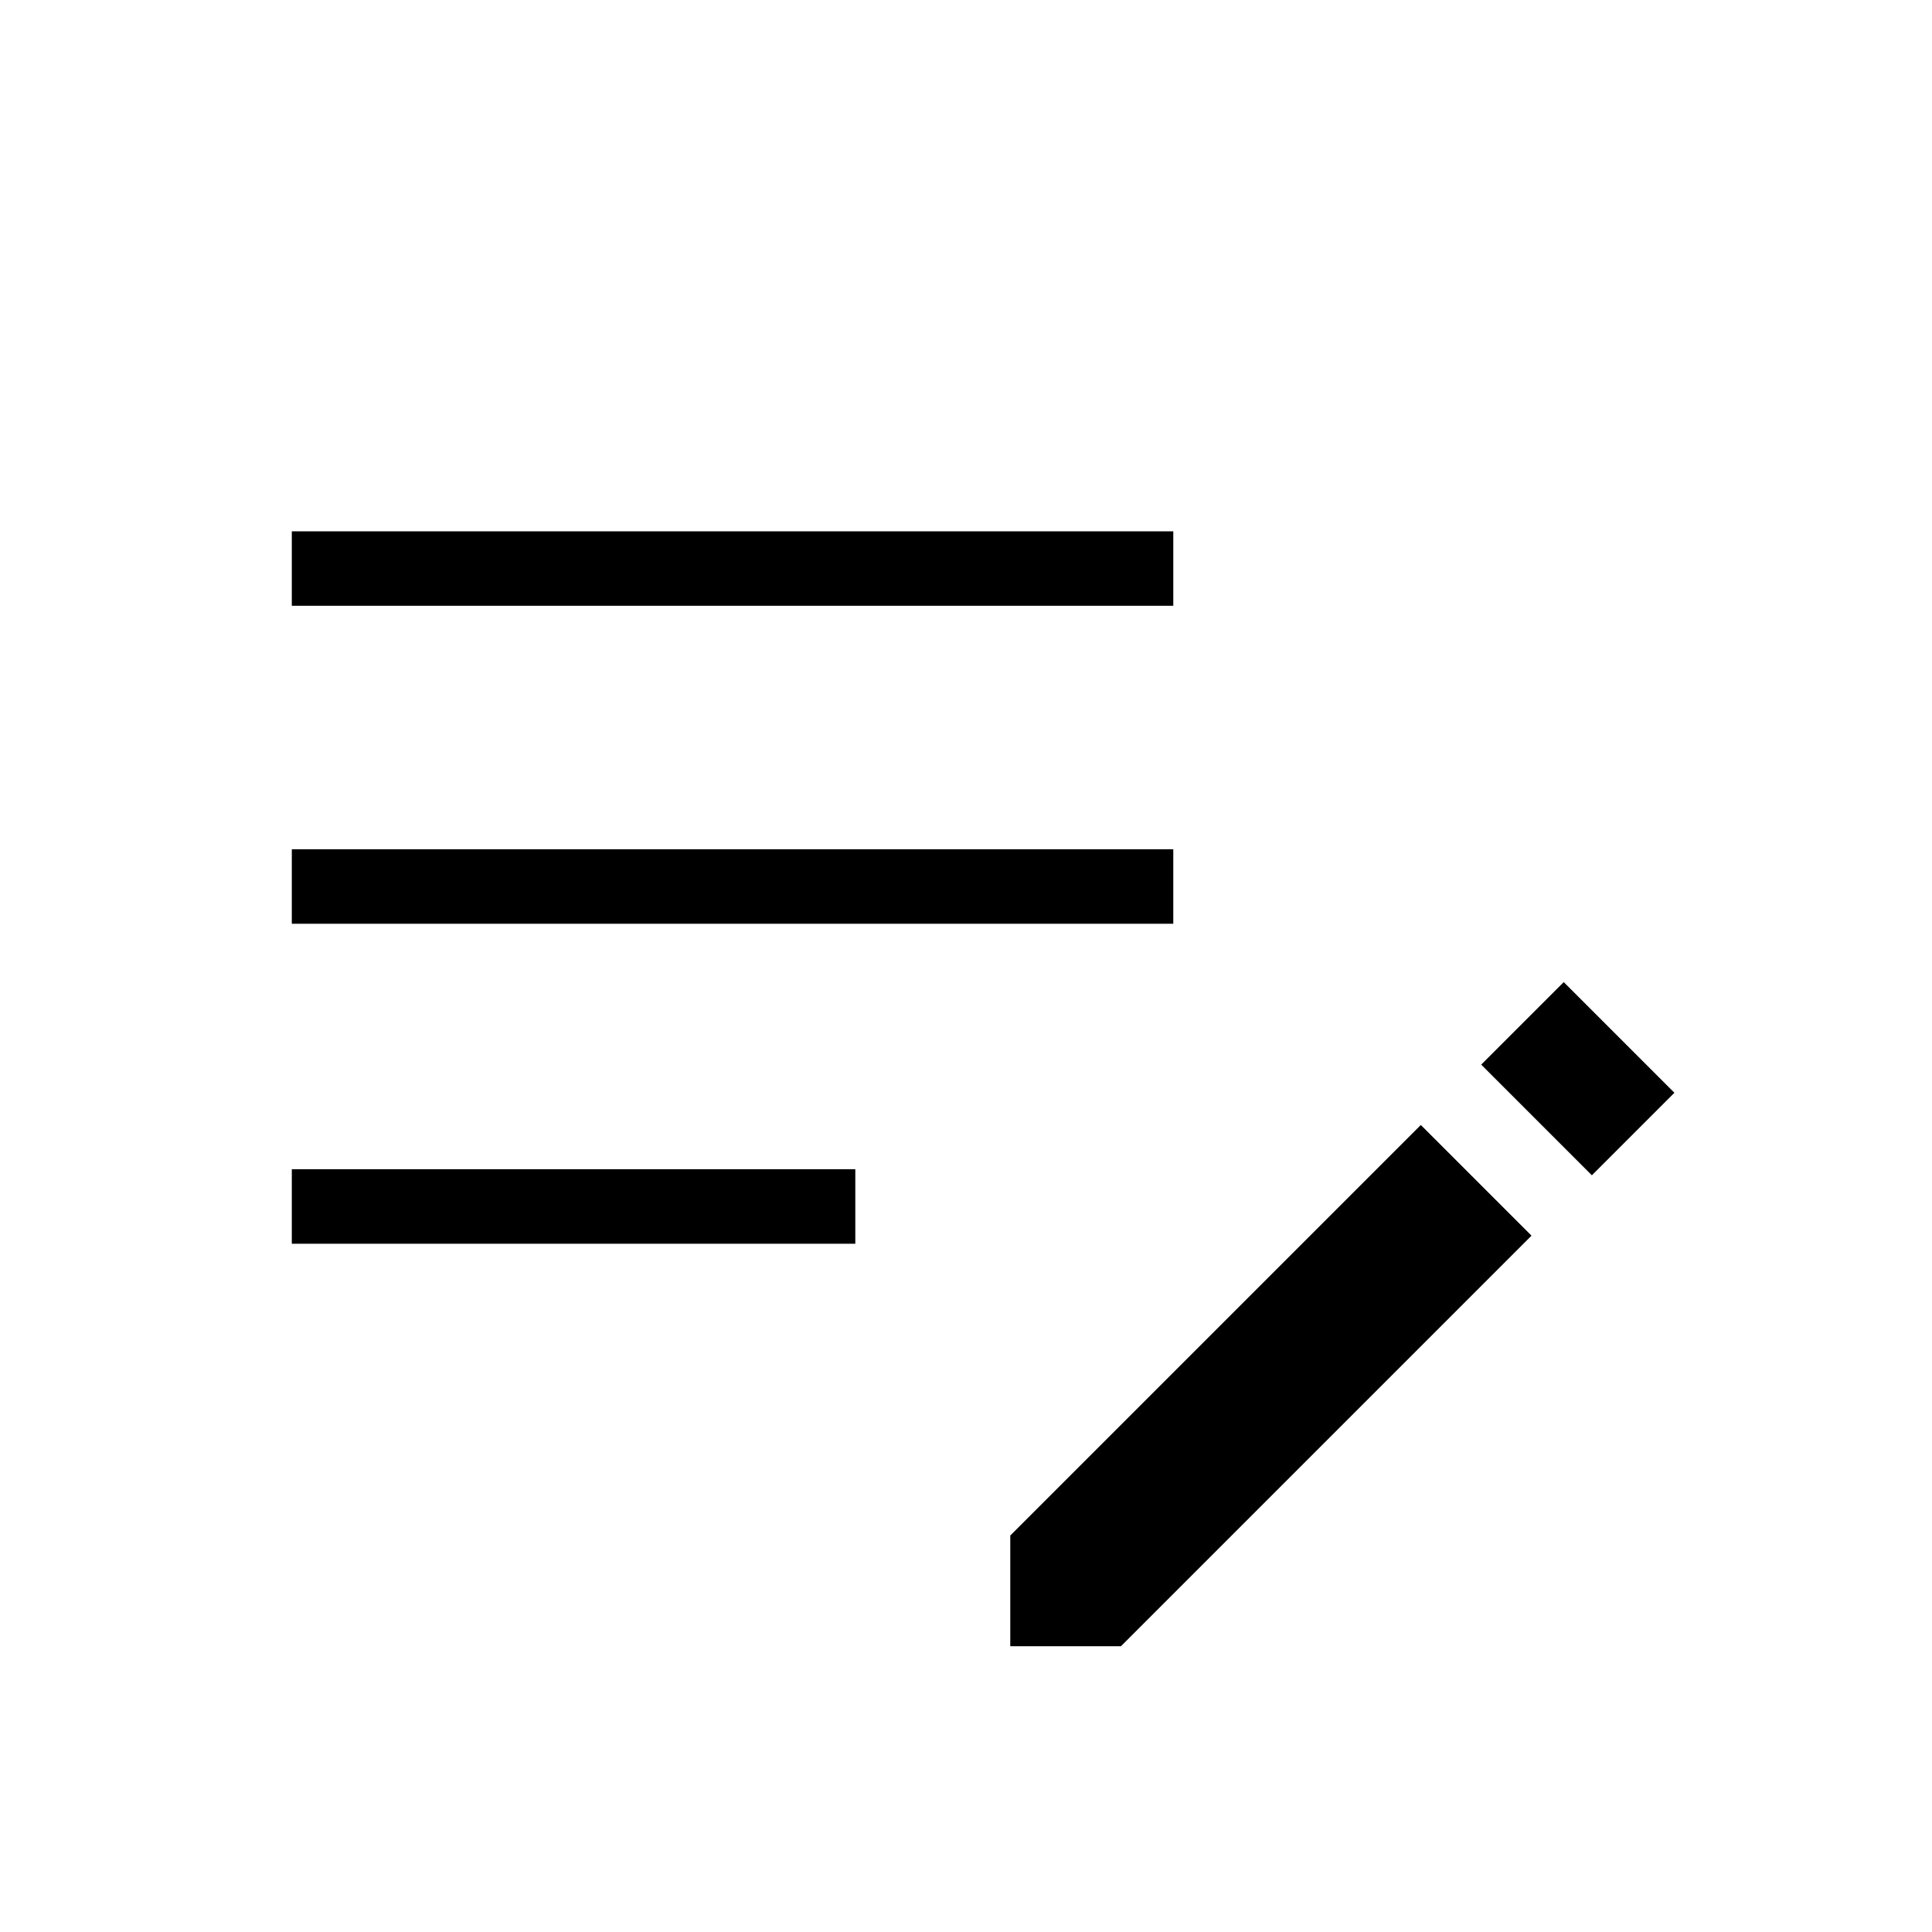 <svg xmlns="http://www.w3.org/2000/svg" height="24" width="24"><path d="M19.775 14.6 18.4 13.225l1.025-1.025 1.375 1.375Zm-7.225 5.85v-1.375l5.1-5.1 1.375 1.375-5.1 5.1Zm-8.925-5v-.925h7v.925Zm0-3.975v-.925h10.95v.925Zm0-3.95V6.6h10.95v.925Z"/></svg>